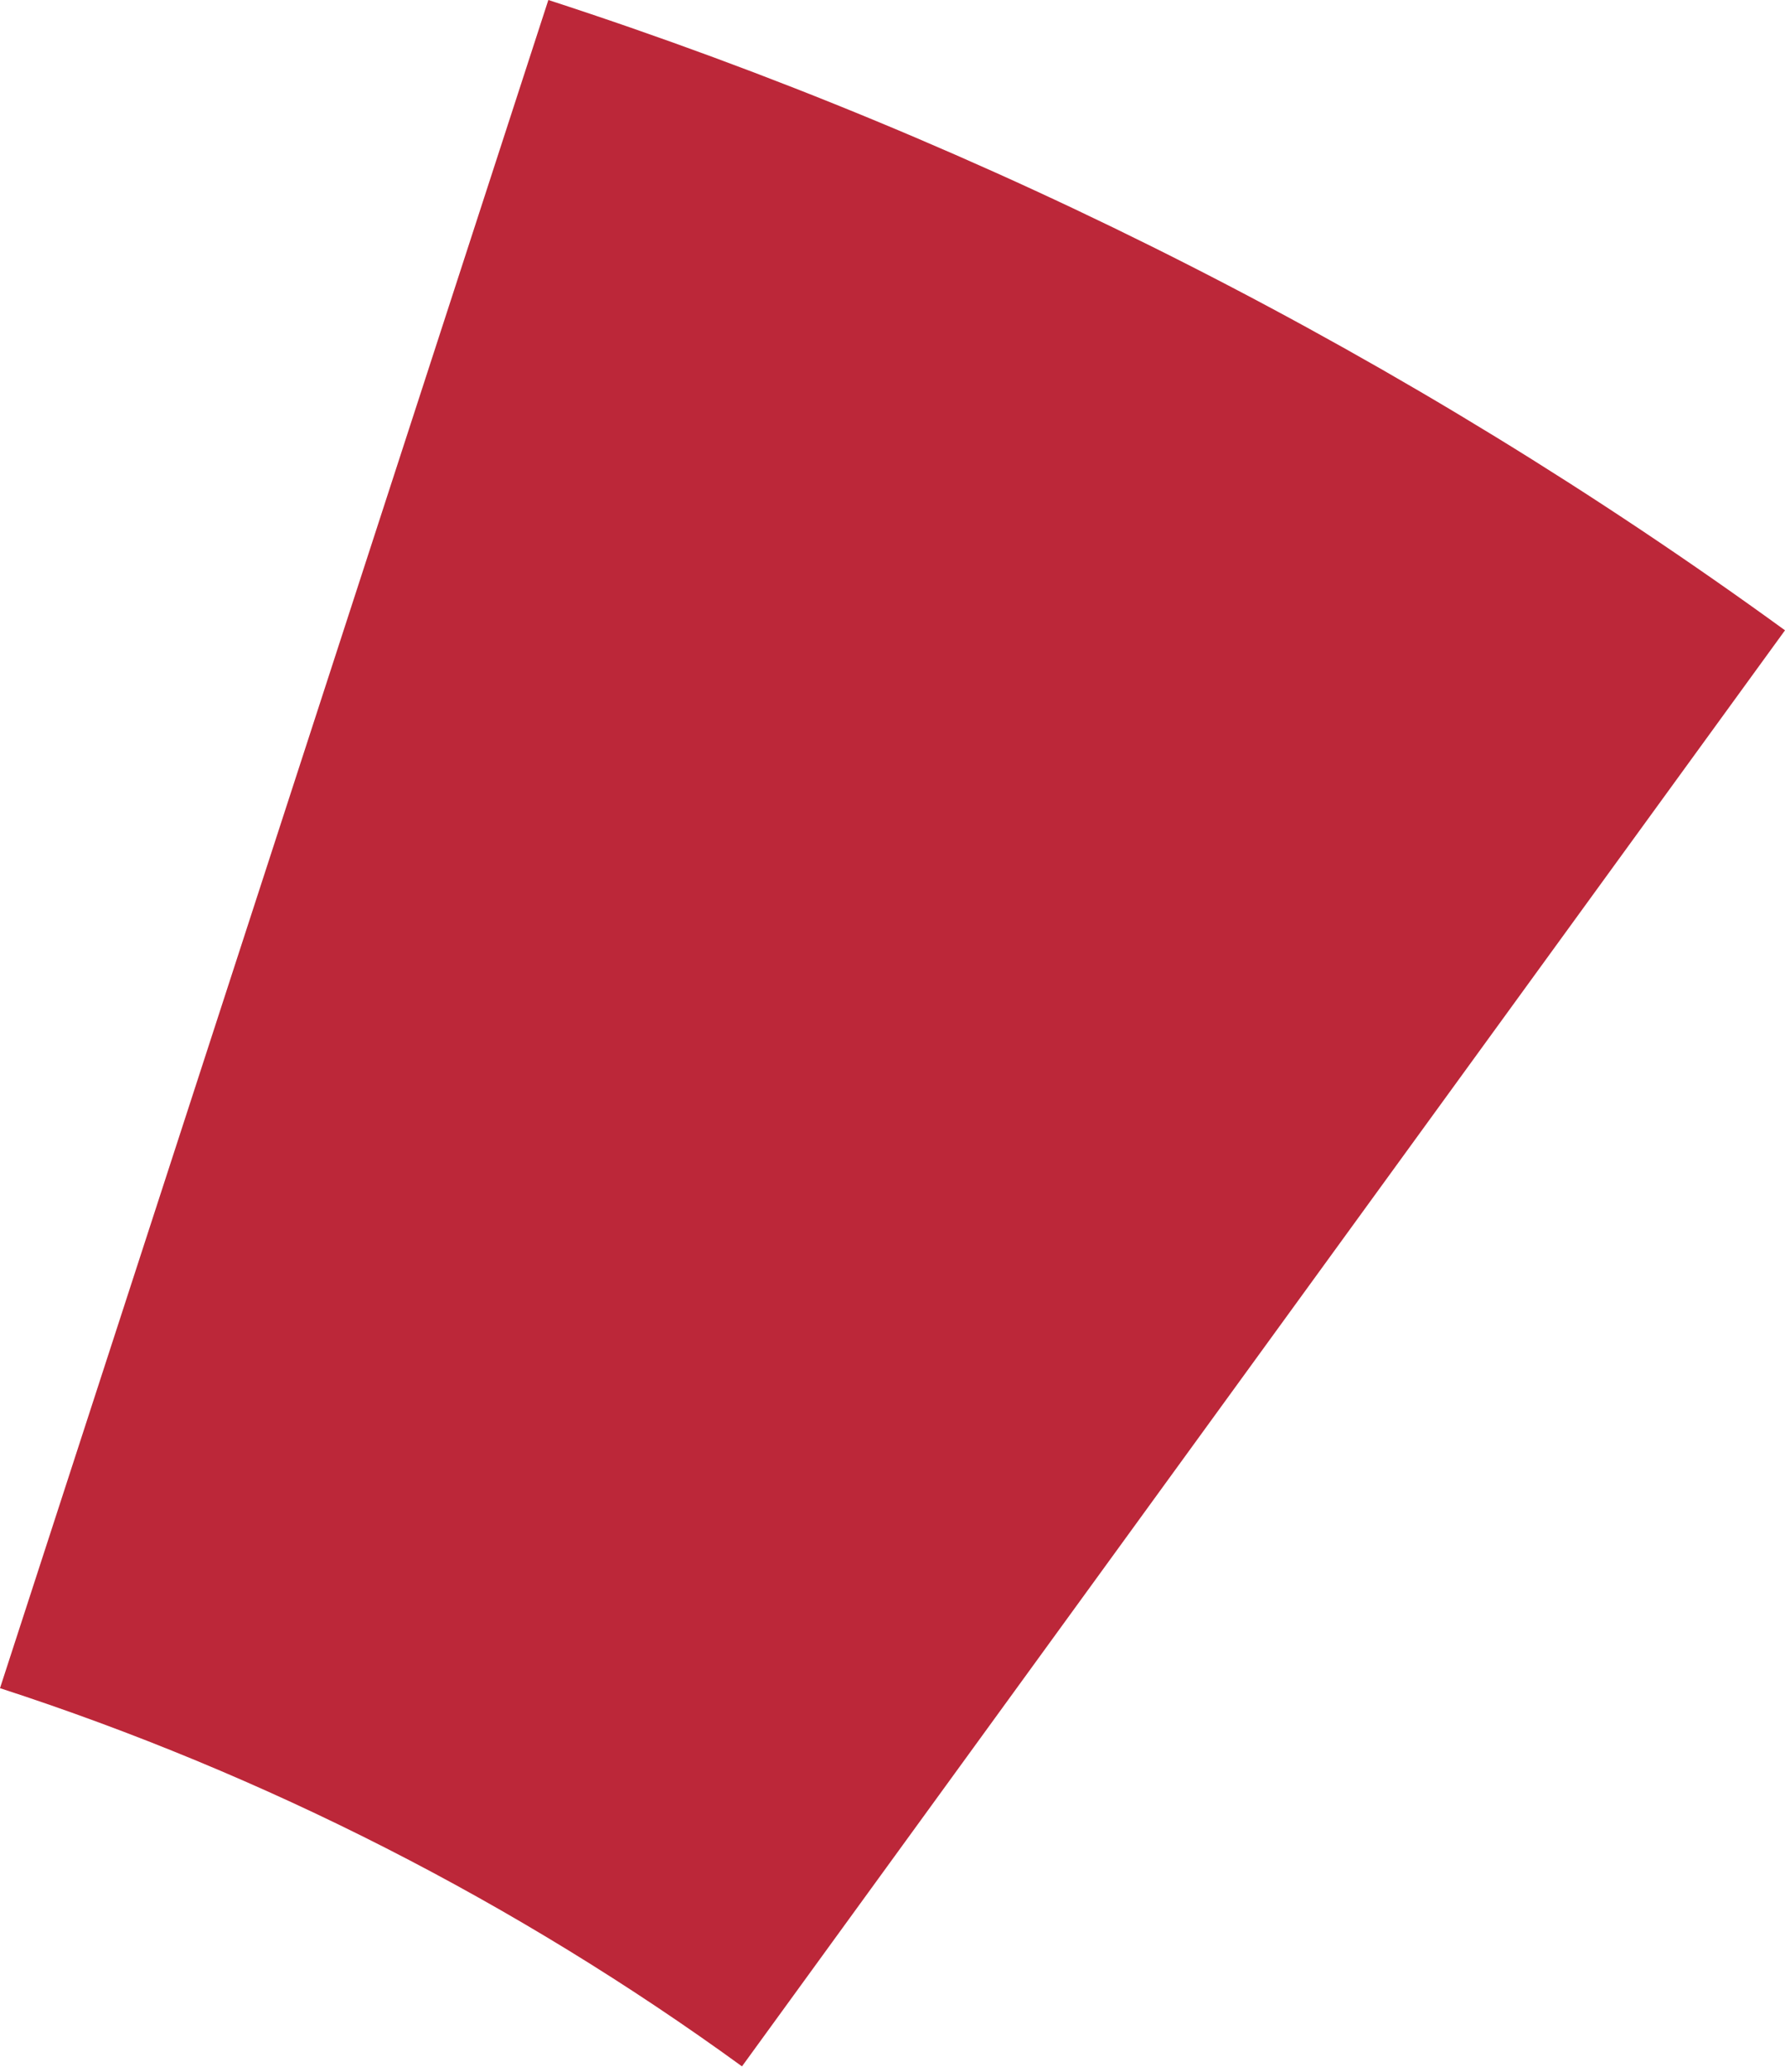 <svg width="81" height="94" viewBox="0 0 81 94" fill="none" xmlns="http://www.w3.org/2000/svg">
<path d="M81 28.593C63.91 16.177 44.973 6.528 24.883 -8.54306e-05L7.67916e-05 76.581C12.054 80.497 23.417 86.287 33.67 93.737L81 28.593Z" fill="#BC2739"/>
</svg>
